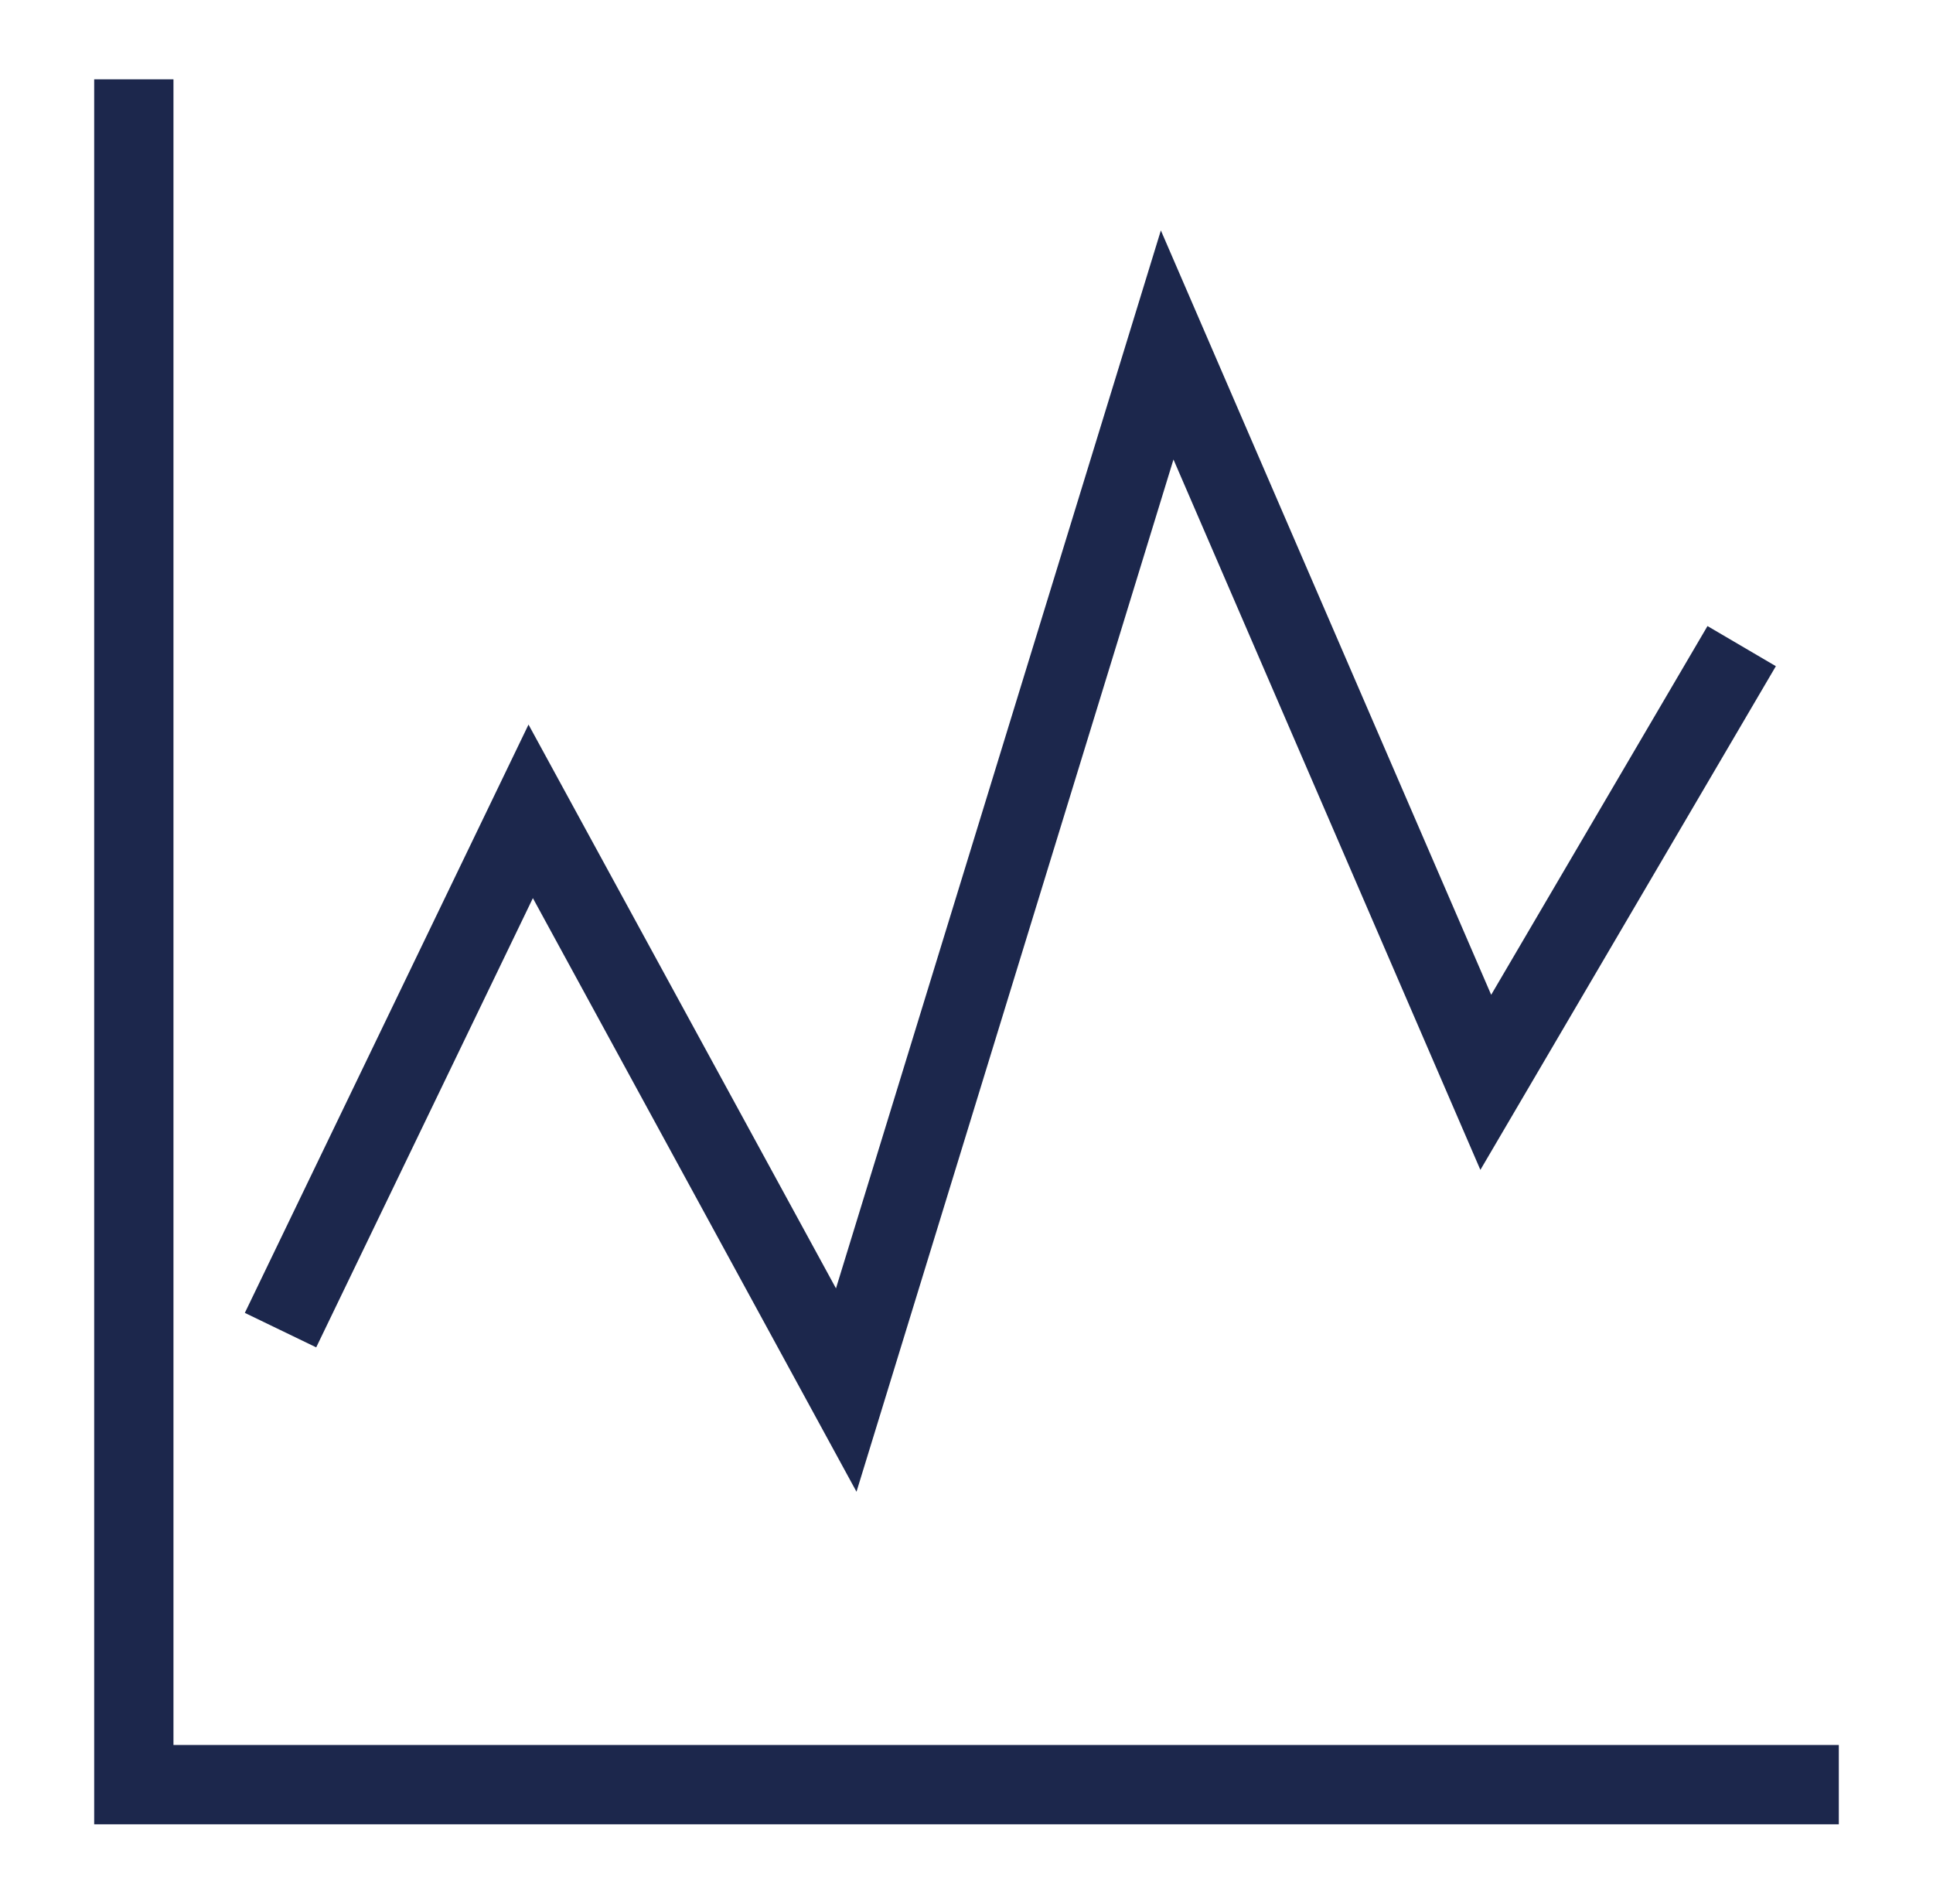 <svg width="65" height="64" viewBox="0 0 65 64" fill="none" xmlns="http://www.w3.org/2000/svg">
<g clip-path="url(#clip0_25_24)">
<path d="M5.833 58.666H61.833V61.333H3.167V2.667H5.833V58.666ZM28.801 50.152L39.46 15.448L49.78 39.331L59.716 22.397L57.417 21.048L50.143 33.445L39.036 7.747L28.111 43.315L17.772 24.36L8.233 44.139L10.633 45.298L17.919 30.195L28.801 50.152Z" fill="#1C274C"/>
</g>
<defs>
<clipPath id="clip0_25_24">
<rect width="64" height="64" fill="white" transform="translate(0.5)"/>
</clipPath>
</defs>
</svg>
